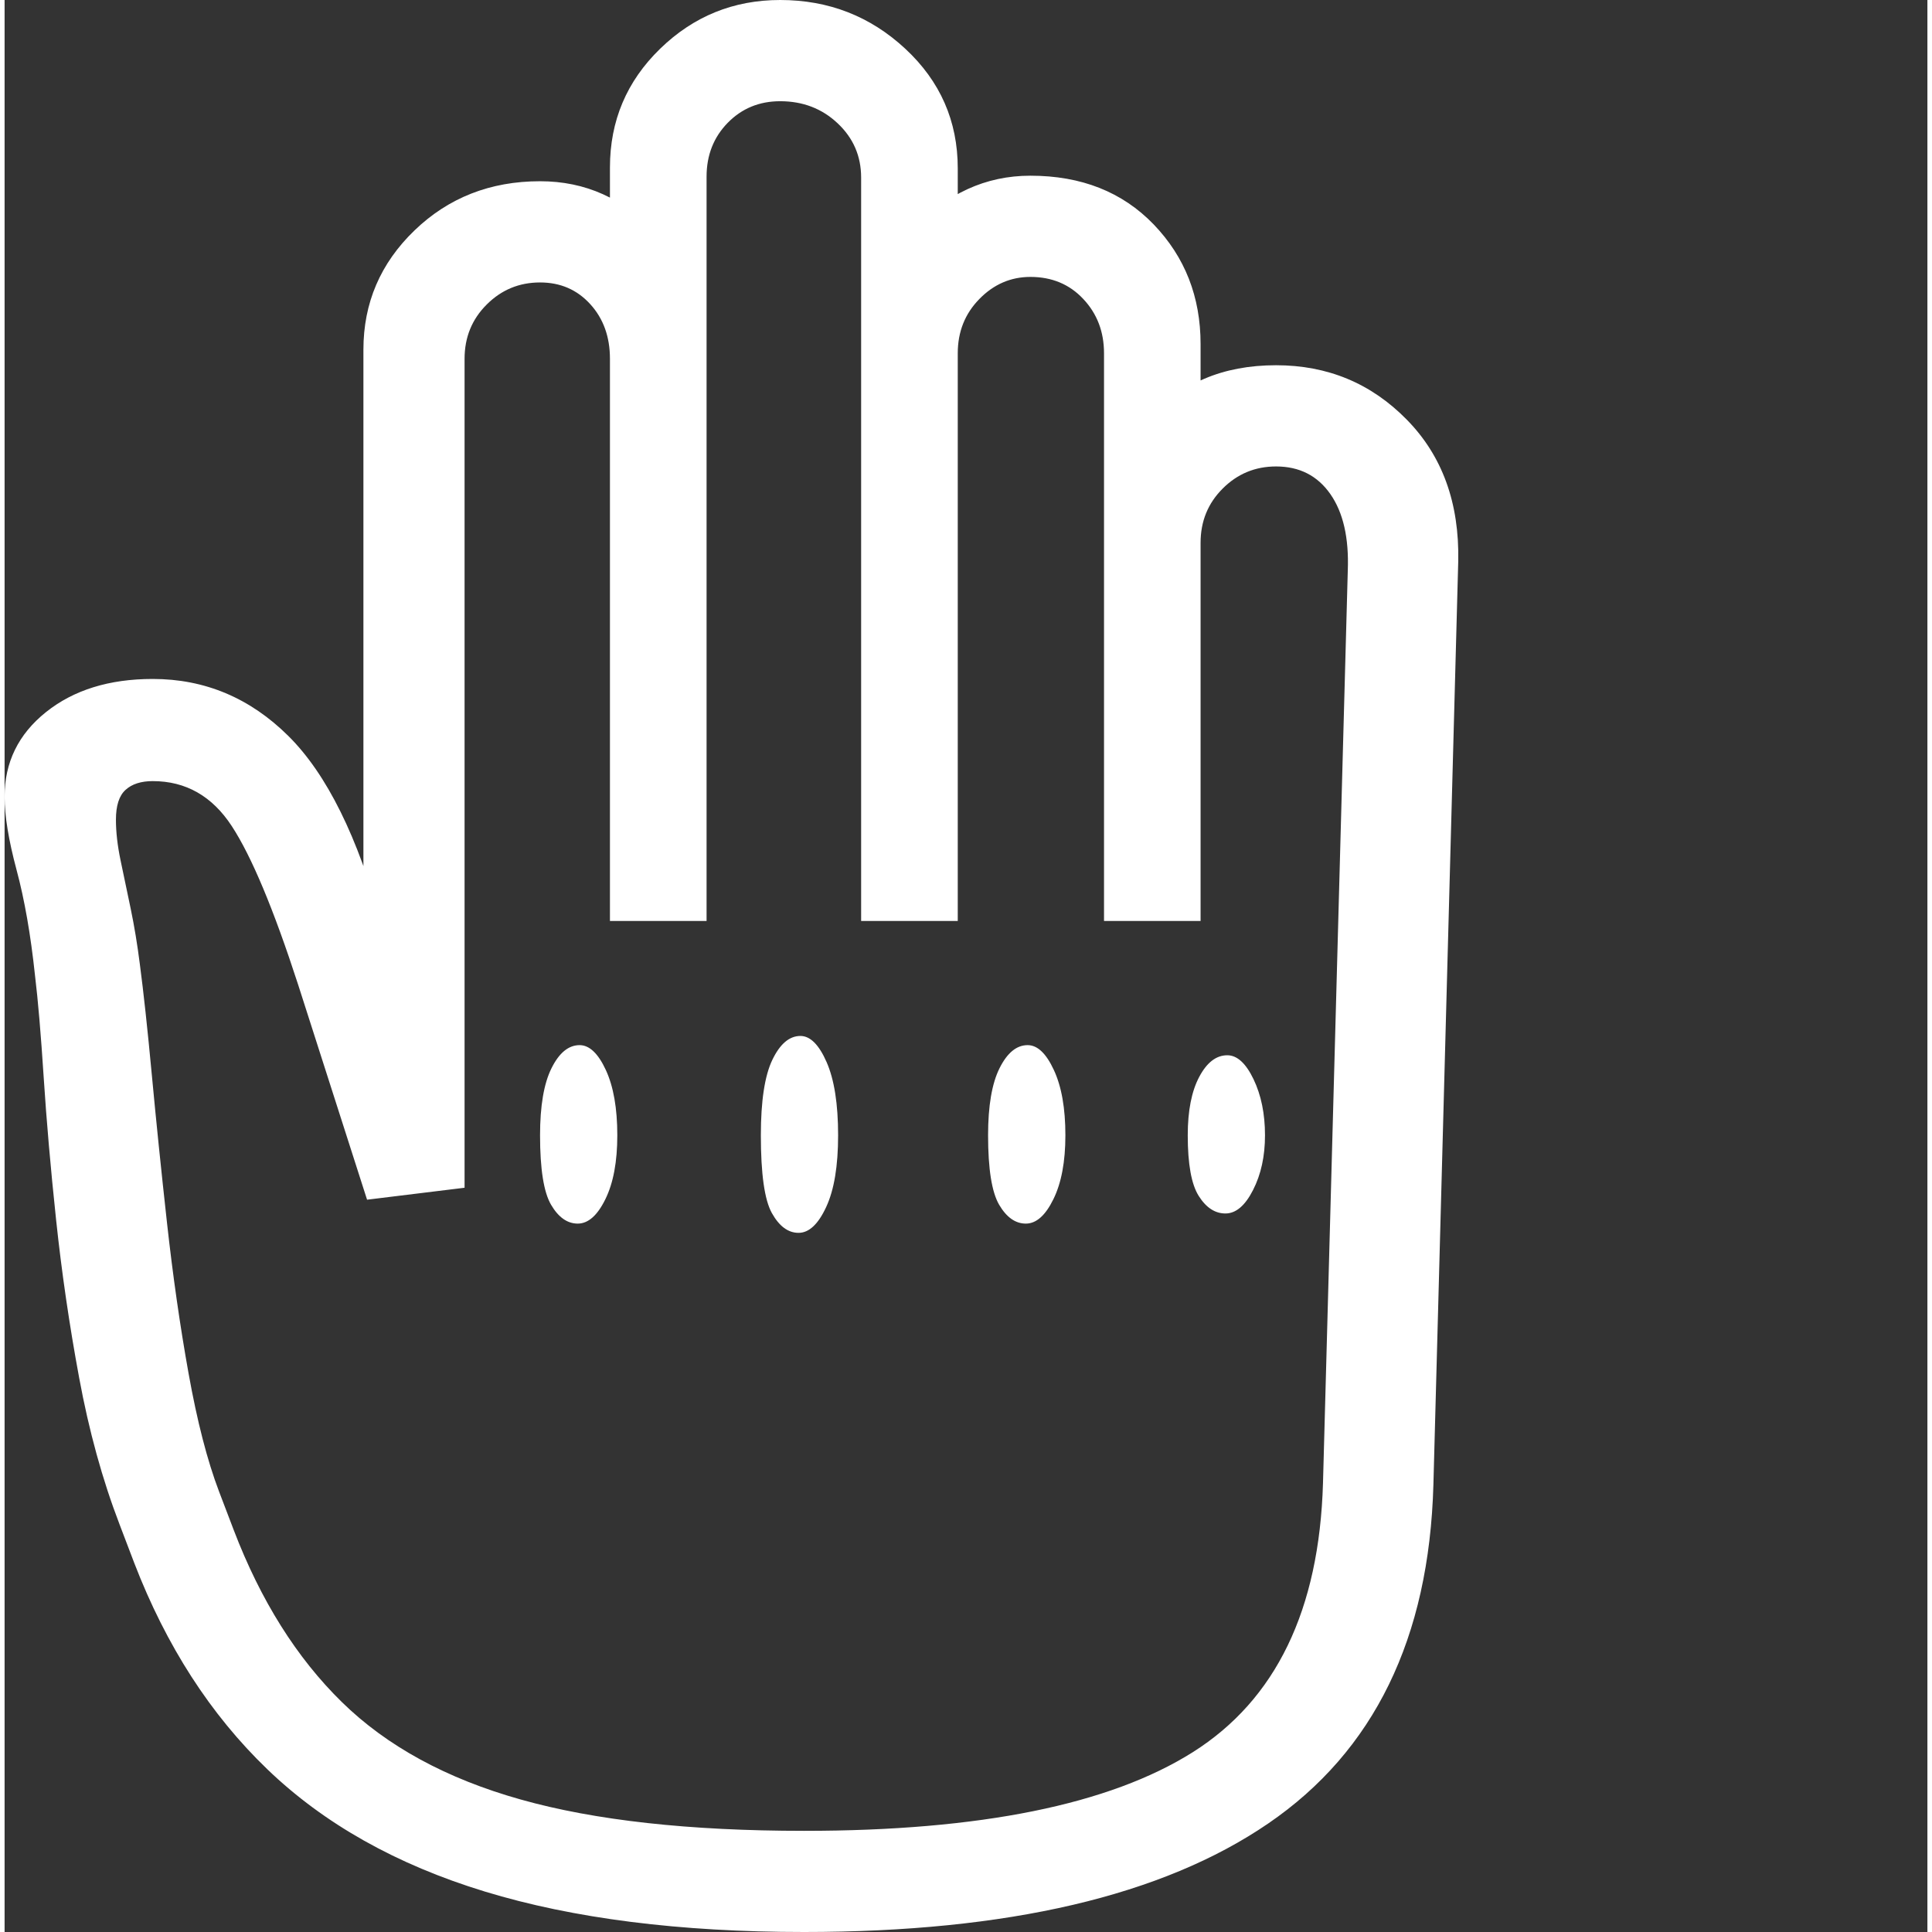 <svg version="1.1" xmlns="http://www.w3.org/2000/svg" style="fill:rgba(0,0,0,1.0)" width="256" height="256" viewBox="0 0 32.656 32.812"><rect x="0" y="0" width="32.656" height="32.812" fill="#333333" stroke="none"/><path fill="rgb(255, 255, 255)" d="M13.578 32.812 C11.464 32.812 9.656 32.583 8.156 32.125 C6.656 31.667 5.424 30.974 4.461 30.047 C3.497 29.12 2.745 27.953 2.203 26.547 L1.953 25.891 C1.661 25.13 1.432 24.299 1.266 23.398 C1.099 22.497 0.969 21.604 0.875 20.719 C0.781 19.833 0.711 19.026 0.664 18.297 C0.617 17.568 0.568 16.99 0.516 16.562 C0.443 15.875 0.339 15.279 0.203 14.773 C0.068 14.268 0 13.854 0 13.531 C0 12.948 0.234 12.469 0.703 12.094 C1.172 11.719 1.776 11.531 2.516 11.531 C3.401 11.531 4.169 11.854 4.82 12.5 C5.471 13.146 6 14.214 6.406 15.703 L6.844 17.312 L6.094 17.344 L6.094 5.938 C6.094 5.146 6.383 4.471 6.961 3.914 C7.539 3.357 8.25 3.078 9.094 3.078 C9.865 3.078 10.518 3.372 11.055 3.961 C11.591 4.549 11.859 5.26 11.859 6.094 L10.281 6.094 C10.281 5.719 10.169 5.409 9.945 5.164 C9.721 4.919 9.438 4.797 9.094 4.797 C8.74 4.797 8.438 4.922 8.188 5.172 C7.937 5.422 7.812 5.729 7.812 6.094 L7.812 20.172 L6.156 20.375 L4.984 16.719 C4.568 15.437 4.193 14.542 3.859 14.031 C3.526 13.521 3.078 13.266 2.516 13.266 C2.318 13.266 2.164 13.315 2.055 13.414 C1.945 13.513 1.891 13.682 1.891 13.922 C1.891 14.13 1.917 14.359 1.969 14.609 C2.021 14.859 2.078 15.133 2.141 15.43 C2.203 15.727 2.255 16.042 2.297 16.375 C2.359 16.844 2.427 17.469 2.5 18.25 C2.573 19.031 2.659 19.87 2.758 20.766 C2.857 21.661 2.979 22.516 3.125 23.328 C3.271 24.141 3.443 24.807 3.641 25.328 L3.891 25.984 C4.349 27.182 4.961 28.156 5.727 28.906 C6.492 29.656 7.505 30.208 8.766 30.562 C10.026 30.917 11.63 31.094 13.578 31.094 C16.568 31.094 18.768 30.648 20.18 29.758 C21.591 28.867 22.328 27.344 22.391 25.188 L22.812 9.688 C22.833 9.135 22.734 8.703 22.516 8.391 C22.297 8.078 21.99 7.922 21.594 7.922 C21.24 7.922 20.938 8.047 20.688 8.297 C20.437 8.547 20.312 8.854 20.312 9.219 L18.672 9.219 C18.672 8.427 18.932 7.727 19.453 7.117 C19.974 6.508 20.687 6.203 21.594 6.203 C22.469 6.203 23.208 6.51 23.812 7.125 C24.417 7.74 24.708 8.542 24.688 9.531 L24.266 25.219 C24.193 27.823 23.258 29.74 21.461 30.969 C19.664 32.198 17.036 32.812 13.578 32.812 Z M9.734 20.781 C9.557 20.781 9.406 20.674 9.281 20.461 C9.156 20.247 9.094 19.854 9.094 19.281 C9.094 18.781 9.159 18.401 9.289 18.141 C9.419 17.88 9.578 17.75 9.766 17.75 C9.932 17.75 10.081 17.891 10.211 18.172 C10.341 18.453 10.406 18.823 10.406 19.281 C10.406 19.729 10.339 20.091 10.203 20.367 C10.068 20.643 9.911 20.781 9.734 20.781 Z M13.484 20.938 C13.307 20.938 13.156 20.826 13.031 20.602 C12.906 20.378 12.844 19.938 12.844 19.281 C12.844 18.698 12.909 18.271 13.039 18 C13.169 17.729 13.328 17.594 13.516 17.594 C13.682 17.594 13.831 17.742 13.961 18.039 C14.091 18.336 14.156 18.75 14.156 19.281 C14.156 19.802 14.089 20.208 13.953 20.5 C13.818 20.792 13.661 20.938 13.484 20.938 Z M17.344 20.781 C17.167 20.781 17.016 20.674 16.891 20.461 C16.766 20.247 16.703 19.854 16.703 19.281 C16.703 18.781 16.768 18.401 16.898 18.141 C17.029 17.88 17.187 17.75 17.375 17.75 C17.542 17.75 17.69 17.891 17.82 18.172 C17.951 18.453 18.016 18.823 18.016 19.281 C18.016 19.729 17.948 20.091 17.812 20.367 C17.677 20.643 17.521 20.781 17.344 20.781 Z M20.734 20.609 C20.557 20.609 20.406 20.51 20.281 20.312 C20.156 20.115 20.094 19.771 20.094 19.281 C20.094 18.865 20.159 18.534 20.289 18.289 C20.419 18.044 20.578 17.922 20.766 17.922 C20.932 17.922 21.081 18.057 21.211 18.328 C21.341 18.599 21.406 18.917 21.406 19.281 C21.406 19.635 21.339 19.945 21.203 20.211 C21.068 20.477 20.911 20.609 20.734 20.609 Z M10.281 15.641 L10.281 2.844 C10.281 2.052 10.565 1.38 11.133 0.828 C11.701 0.276 12.38 -0 13.172 -0 C13.995 -0 14.703 0.276 15.297 0.828 C15.891 1.38 16.188 2.057 16.188 2.859 L16.188 15.641 L14.547 15.641 L14.547 3.016 C14.547 2.651 14.414 2.344 14.148 2.094 C13.883 1.844 13.557 1.719 13.172 1.719 C12.818 1.719 12.521 1.841 12.281 2.086 C12.042 2.331 11.922 2.635 11.922 3 L11.922 15.641 Z M18.672 15.641 L18.672 6 C18.672 5.635 18.555 5.328 18.32 5.078 C18.086 4.828 17.786 4.703 17.422 4.703 C17.089 4.703 16.799 4.828 16.555 5.078 C16.31 5.328 16.188 5.635 16.188 6 L14.578 6 C14.578 5.208 14.862 4.508 15.43 3.898 C15.997 3.289 16.661 2.984 17.422 2.984 C18.286 2.984 18.984 3.26 19.516 3.812 C20.047 4.365 20.312 5.042 20.312 5.844 L20.312 15.641 Z M32.656 27.344" /></svg>